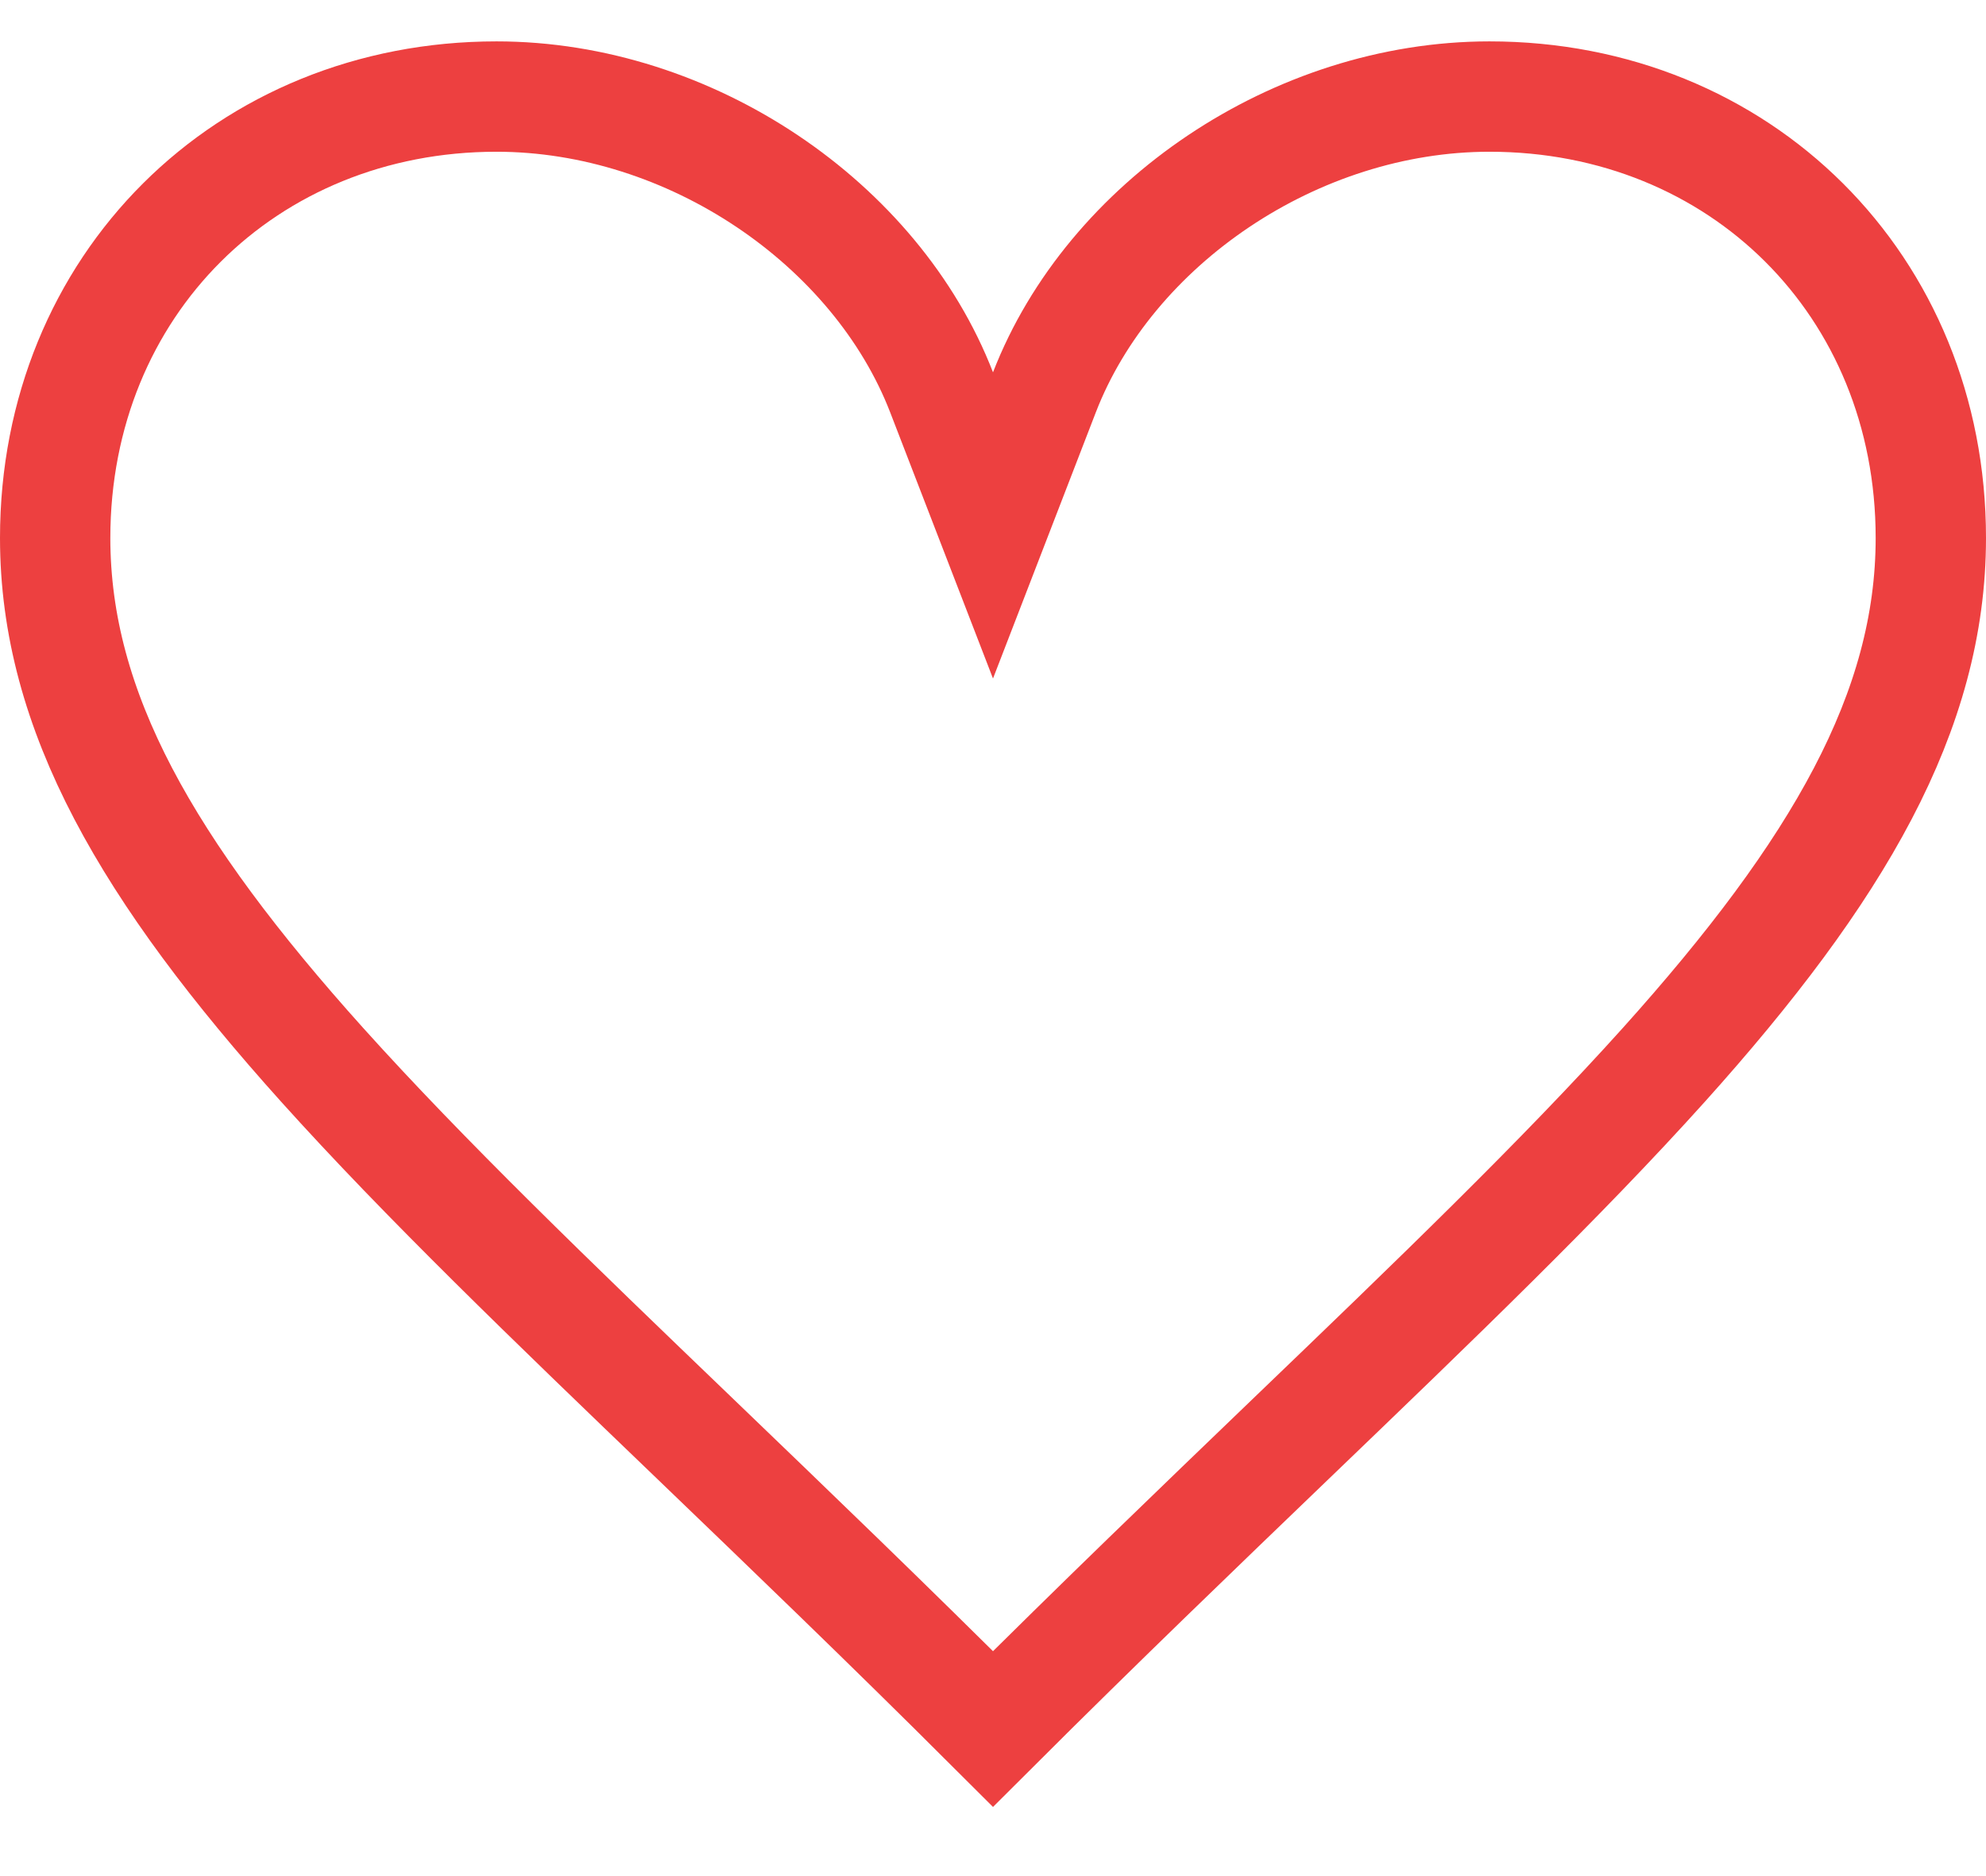<svg width="18" height="17" viewBox="0 0 18 17" fill="none" xmlns="http://www.w3.org/2000/svg">
<path d="M8.534 3.555L9 4.761L9.466 3.555C10.059 2.024 11.743 0.875 13.5 0.875C15.769 0.875 17.5 2.585 17.5 4.875C17.5 6.446 16.661 7.89 15.081 9.648C14.149 10.684 13.009 11.78 11.694 13.043C10.863 13.842 9.962 14.707 9 15.667C8.038 14.707 7.137 13.842 6.306 13.043C4.991 11.78 3.851 10.684 2.919 9.648C1.339 7.89 0.5 6.446 0.5 4.875C0.5 2.585 2.231 0.875 4.5 0.875C6.255 0.875 7.941 2.024 8.534 3.555Z" stroke="#ED4040"/>
</svg>
